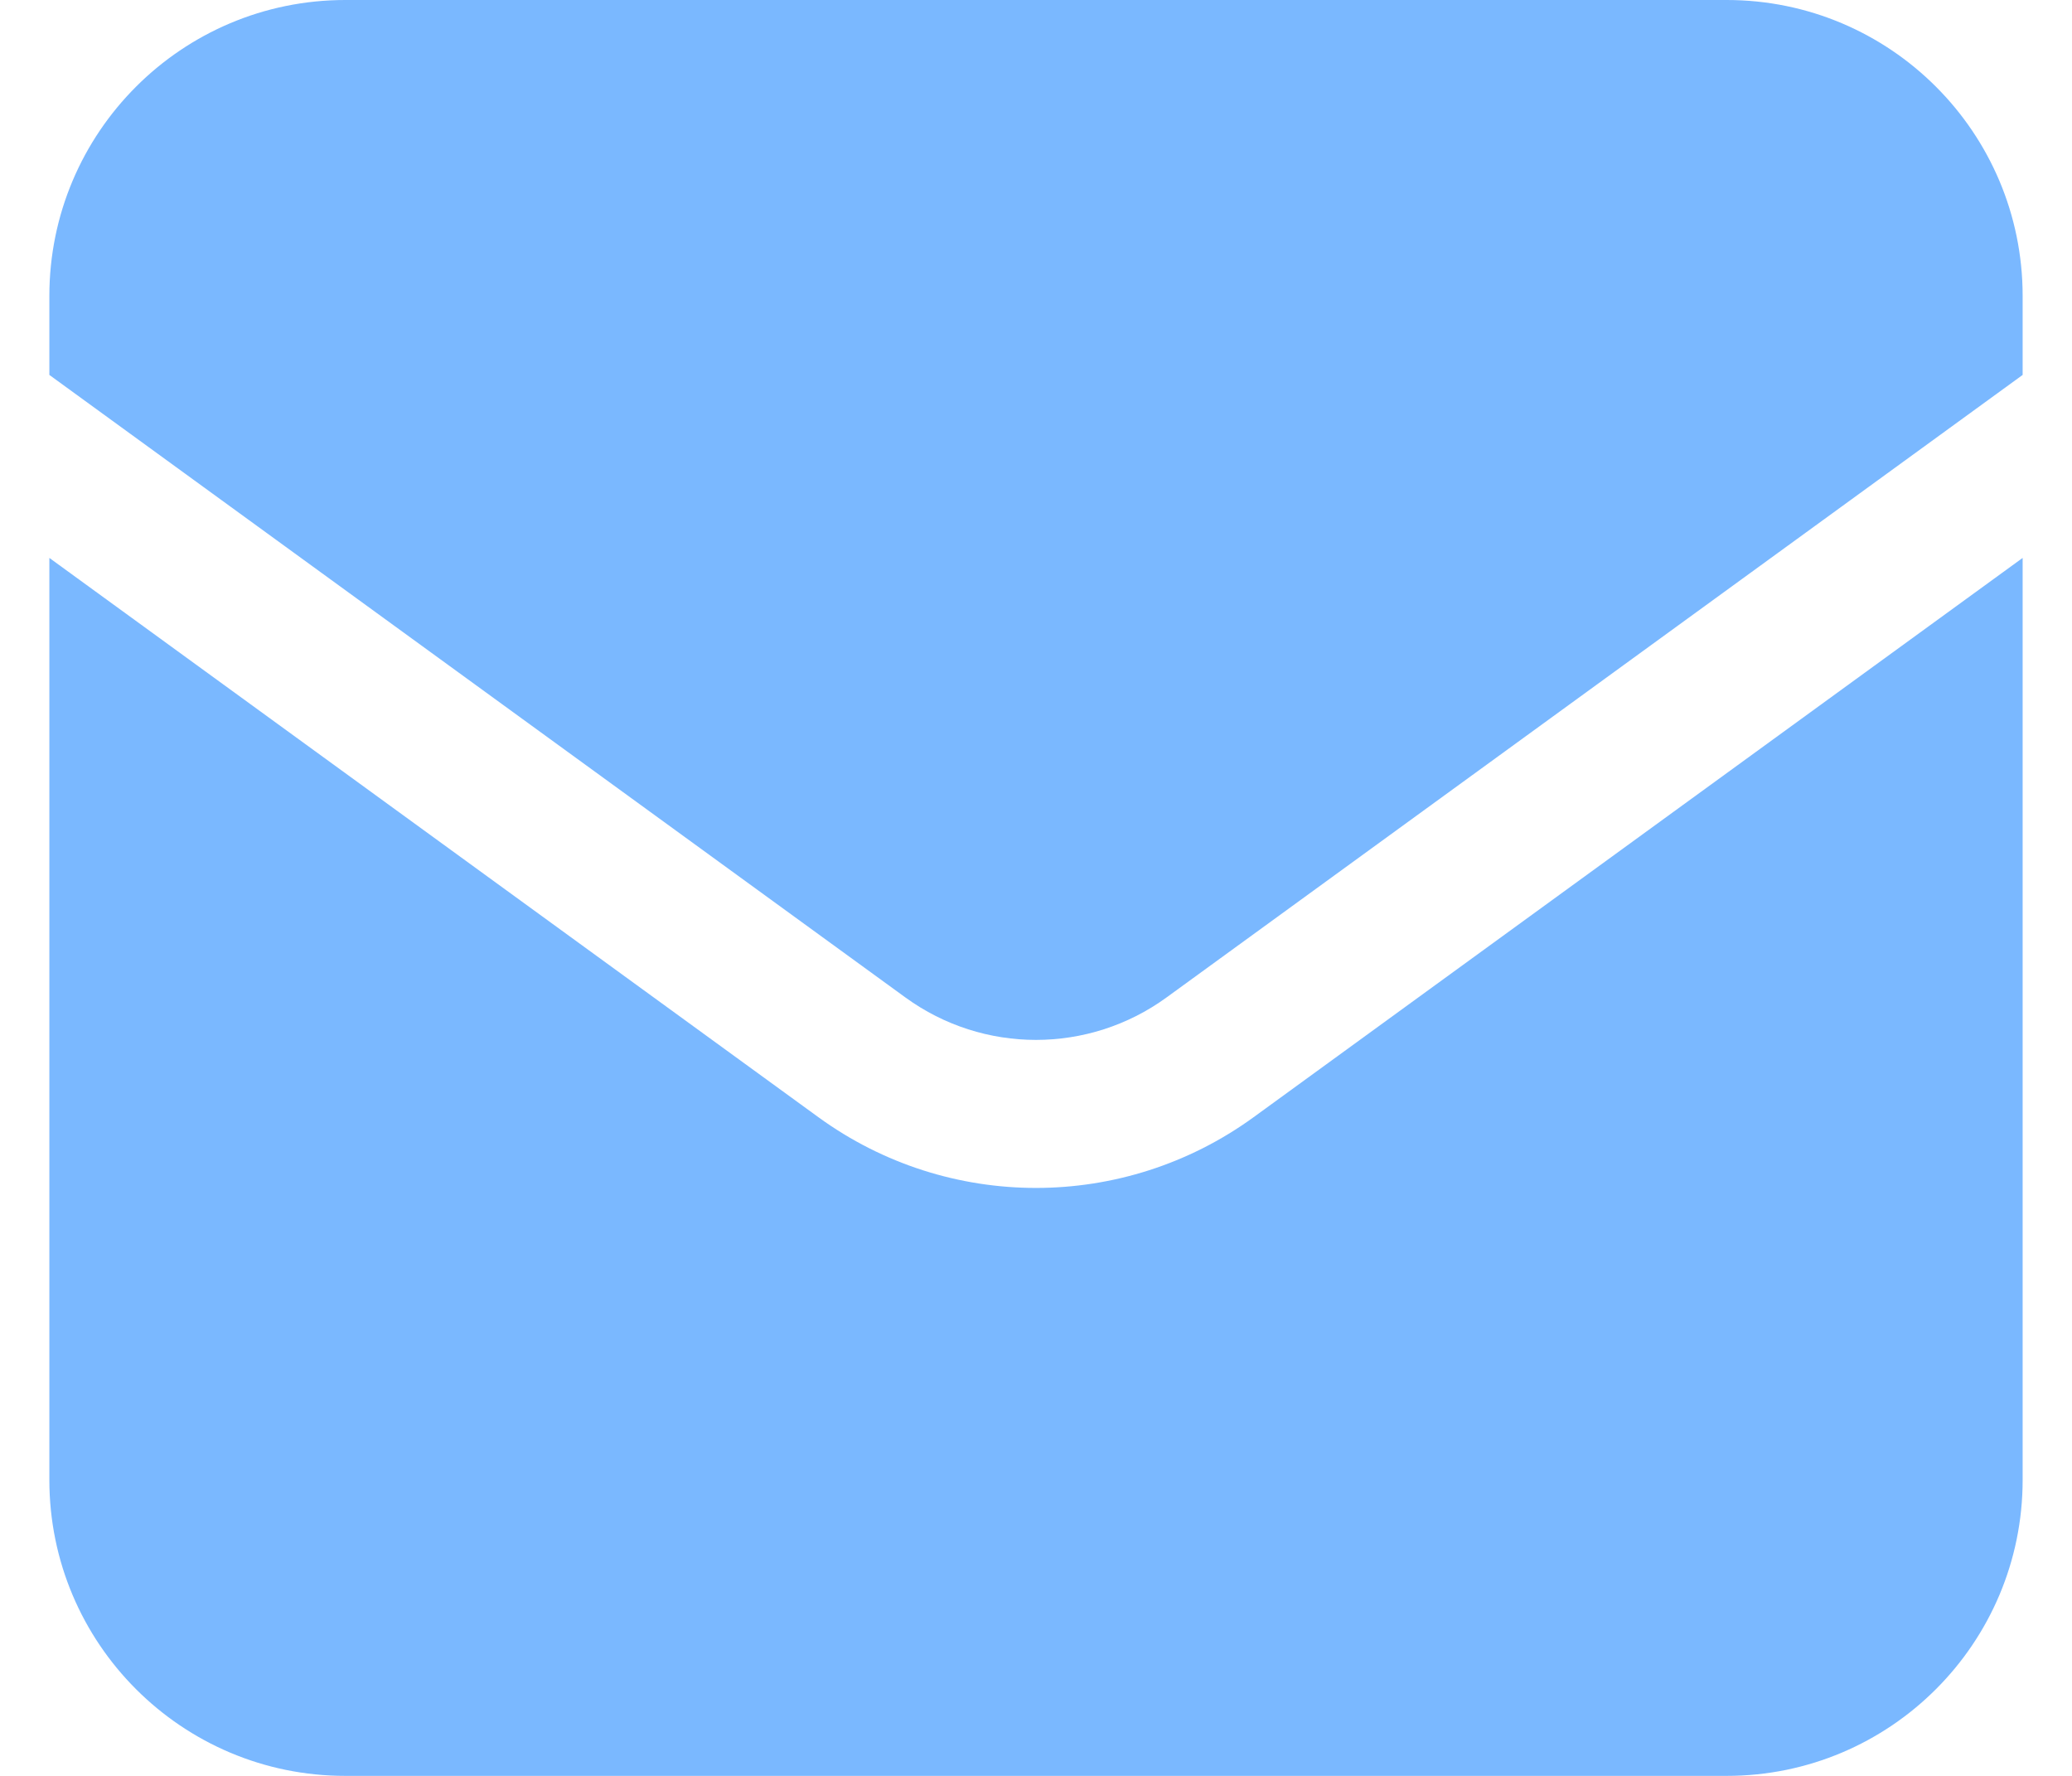 <svg width="28" height="24" viewBox="0 0 28 24" fill="none" xmlns="http://www.w3.org/2000/svg">
<path fill-rule="evenodd" clip-rule="evenodd" d="M4.667 0C2.457 0 0.667 1.791 0.667 4V5.067L12.235 13.48C13.287 14.245 14.712 14.245 15.764 13.48L27.333 5.067V4C27.333 1.791 25.542 0 23.333 0H4.667ZM27.333 7.54L16.941 15.098C15.187 16.373 12.812 16.373 11.059 15.098L0.667 7.54V20C0.667 22.209 2.457 24 4.667 24H23.333C25.542 24 27.333 22.209 27.333 20V7.54Z" fill="#7AB8FF"/>
</svg>
